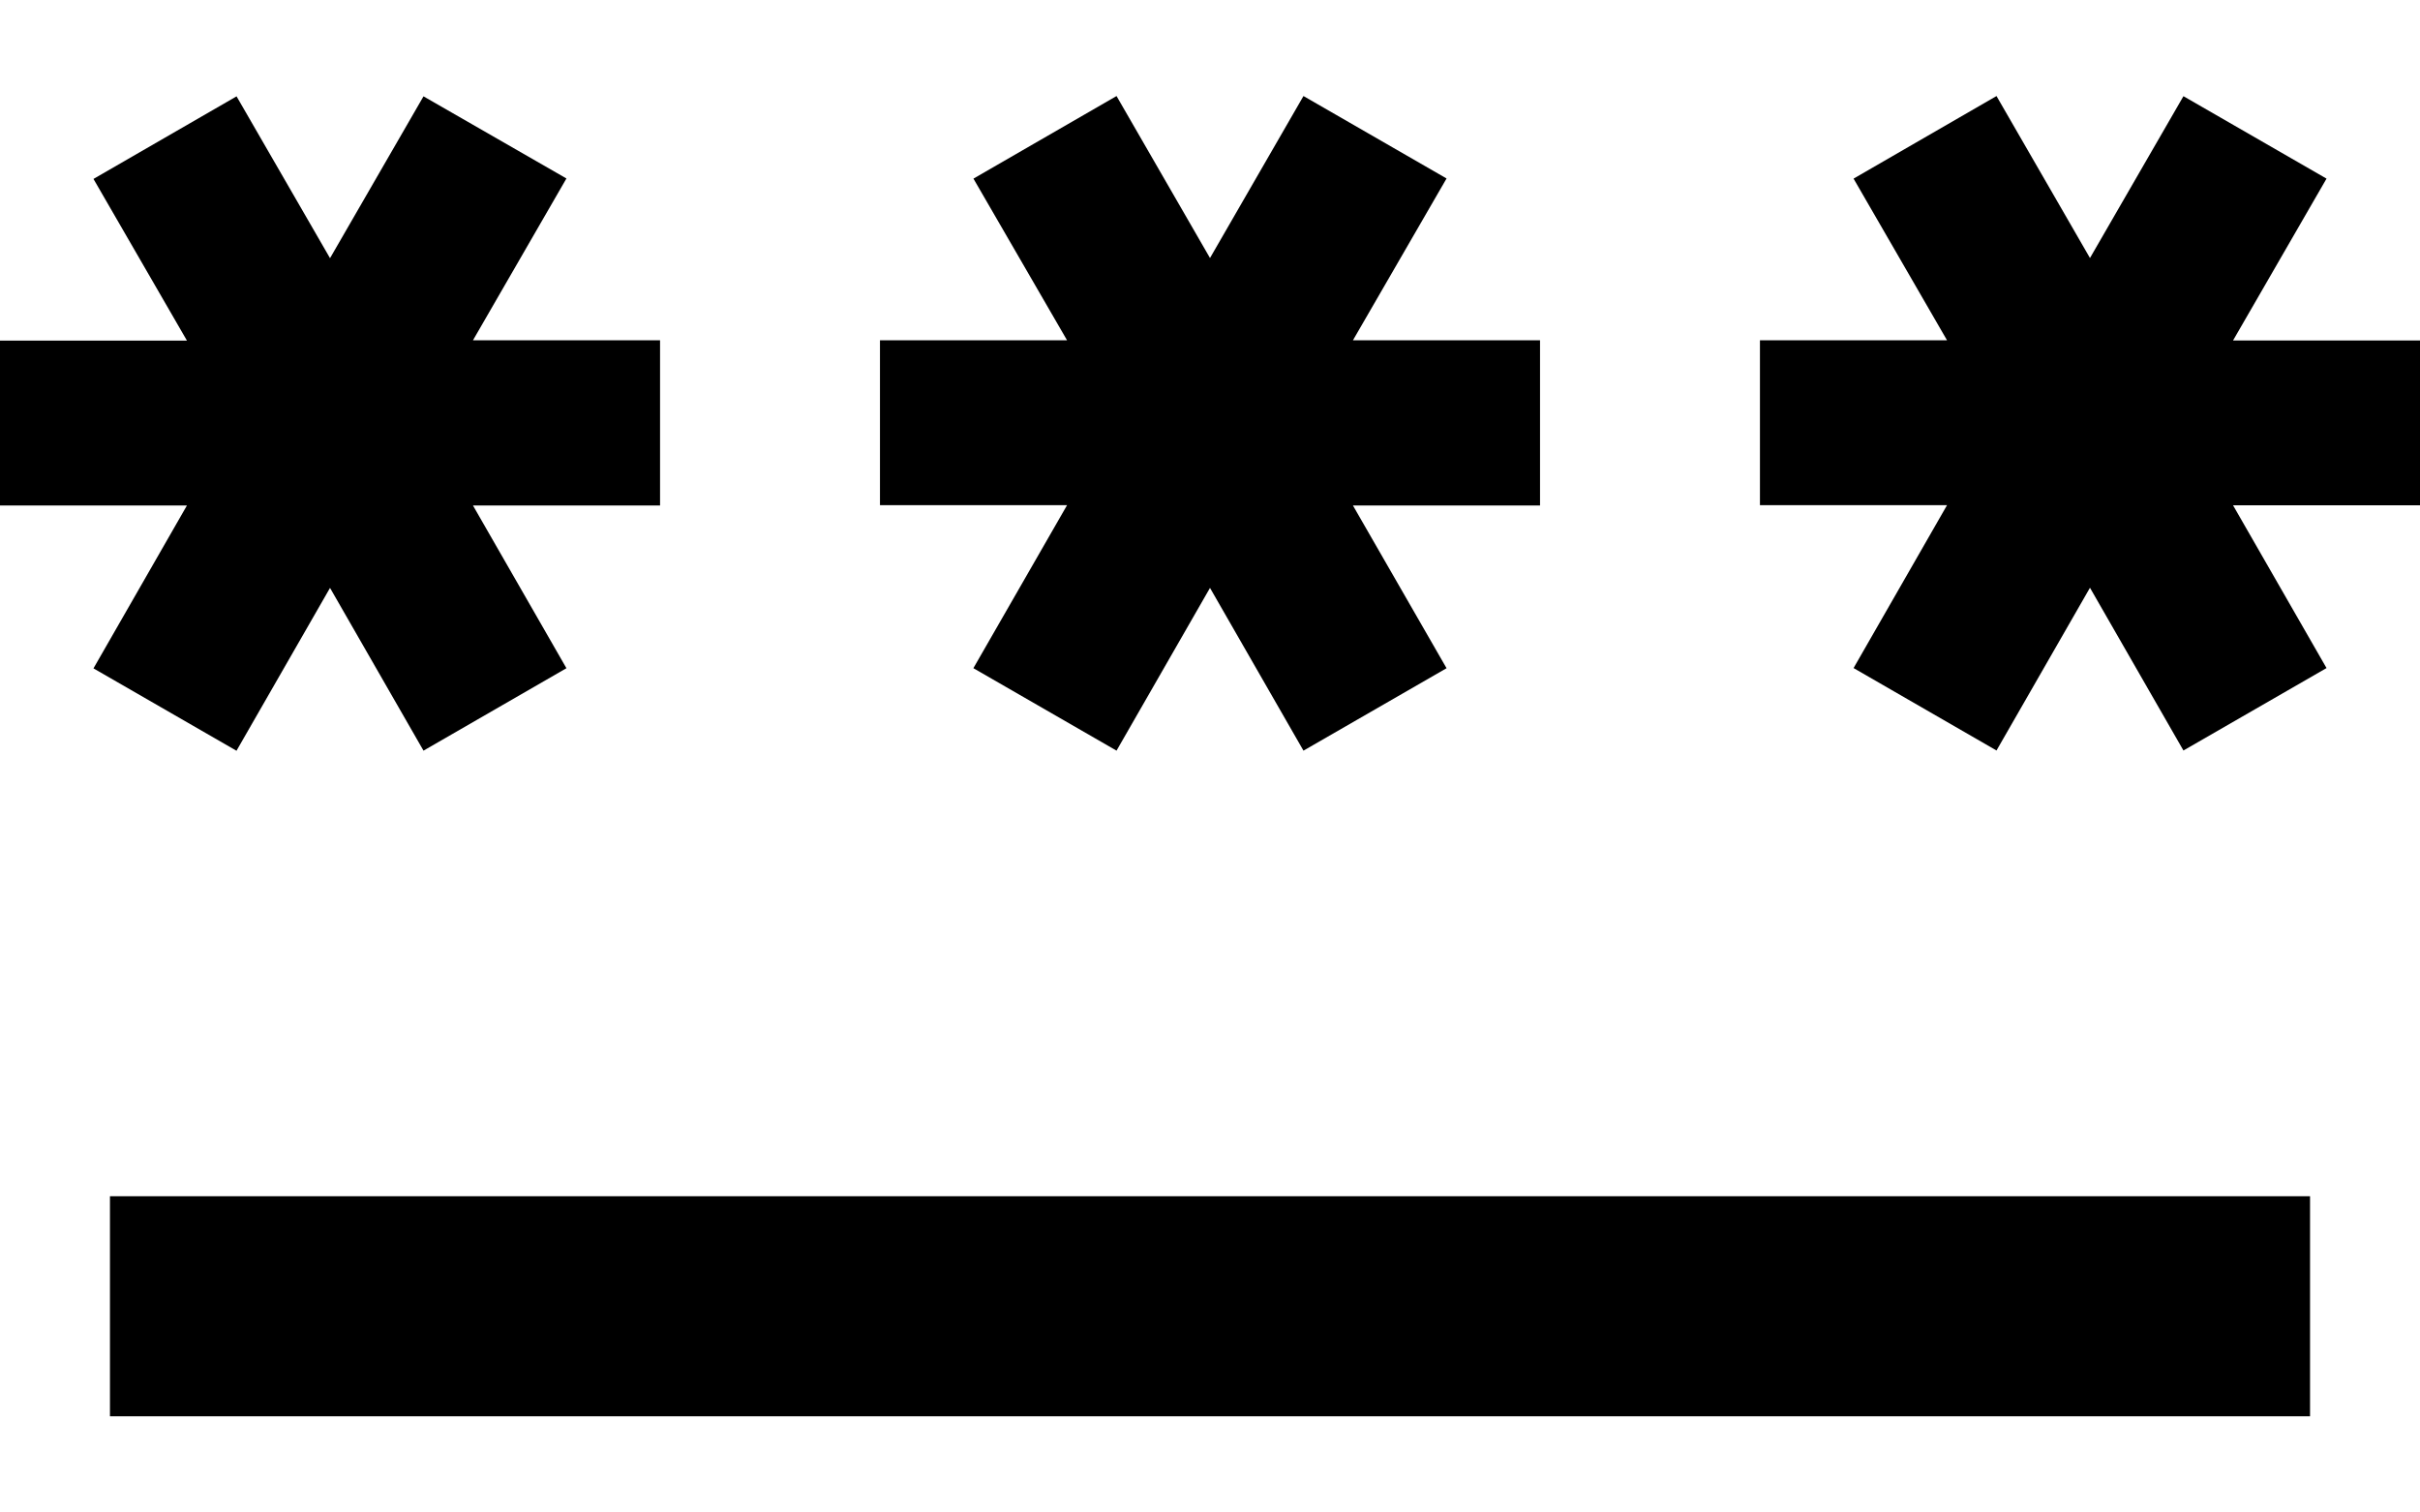 <svg width="16" height="10" viewBox="0 0 16 10" xmlns="http://www.w3.org/2000/svg"><path d="M.727 7.909h14.546v1.455H.727V7.909Zm.837-2.946.618-1.076.618 1.076.945-.545-.618-1.076h1.237V2.25H3.127l.618-1.07L2.8.637l-.618 1.07-.618-1.07-.946.546.618 1.069H0v1.09h1.236L.618 4.419l.946.545Zm4.872-.545.946.545L8 3.887l.618 1.076.946-.545-.619-1.076h1.237V2.25H8.945l.619-1.07-.946-.545L8 1.706 7.382.635l-.946.546.619 1.069H5.818v1.09h1.237l-.619 1.077ZM16 2.251h-1.236l.618-1.07-.946-.545-.618 1.07L13.2.635l-.945.546.618 1.069h-1.237v1.09h1.237l-.618 1.077.945.545.618-1.076.618 1.076.946-.545-.618-1.076H16V2.25Z"/></svg>
